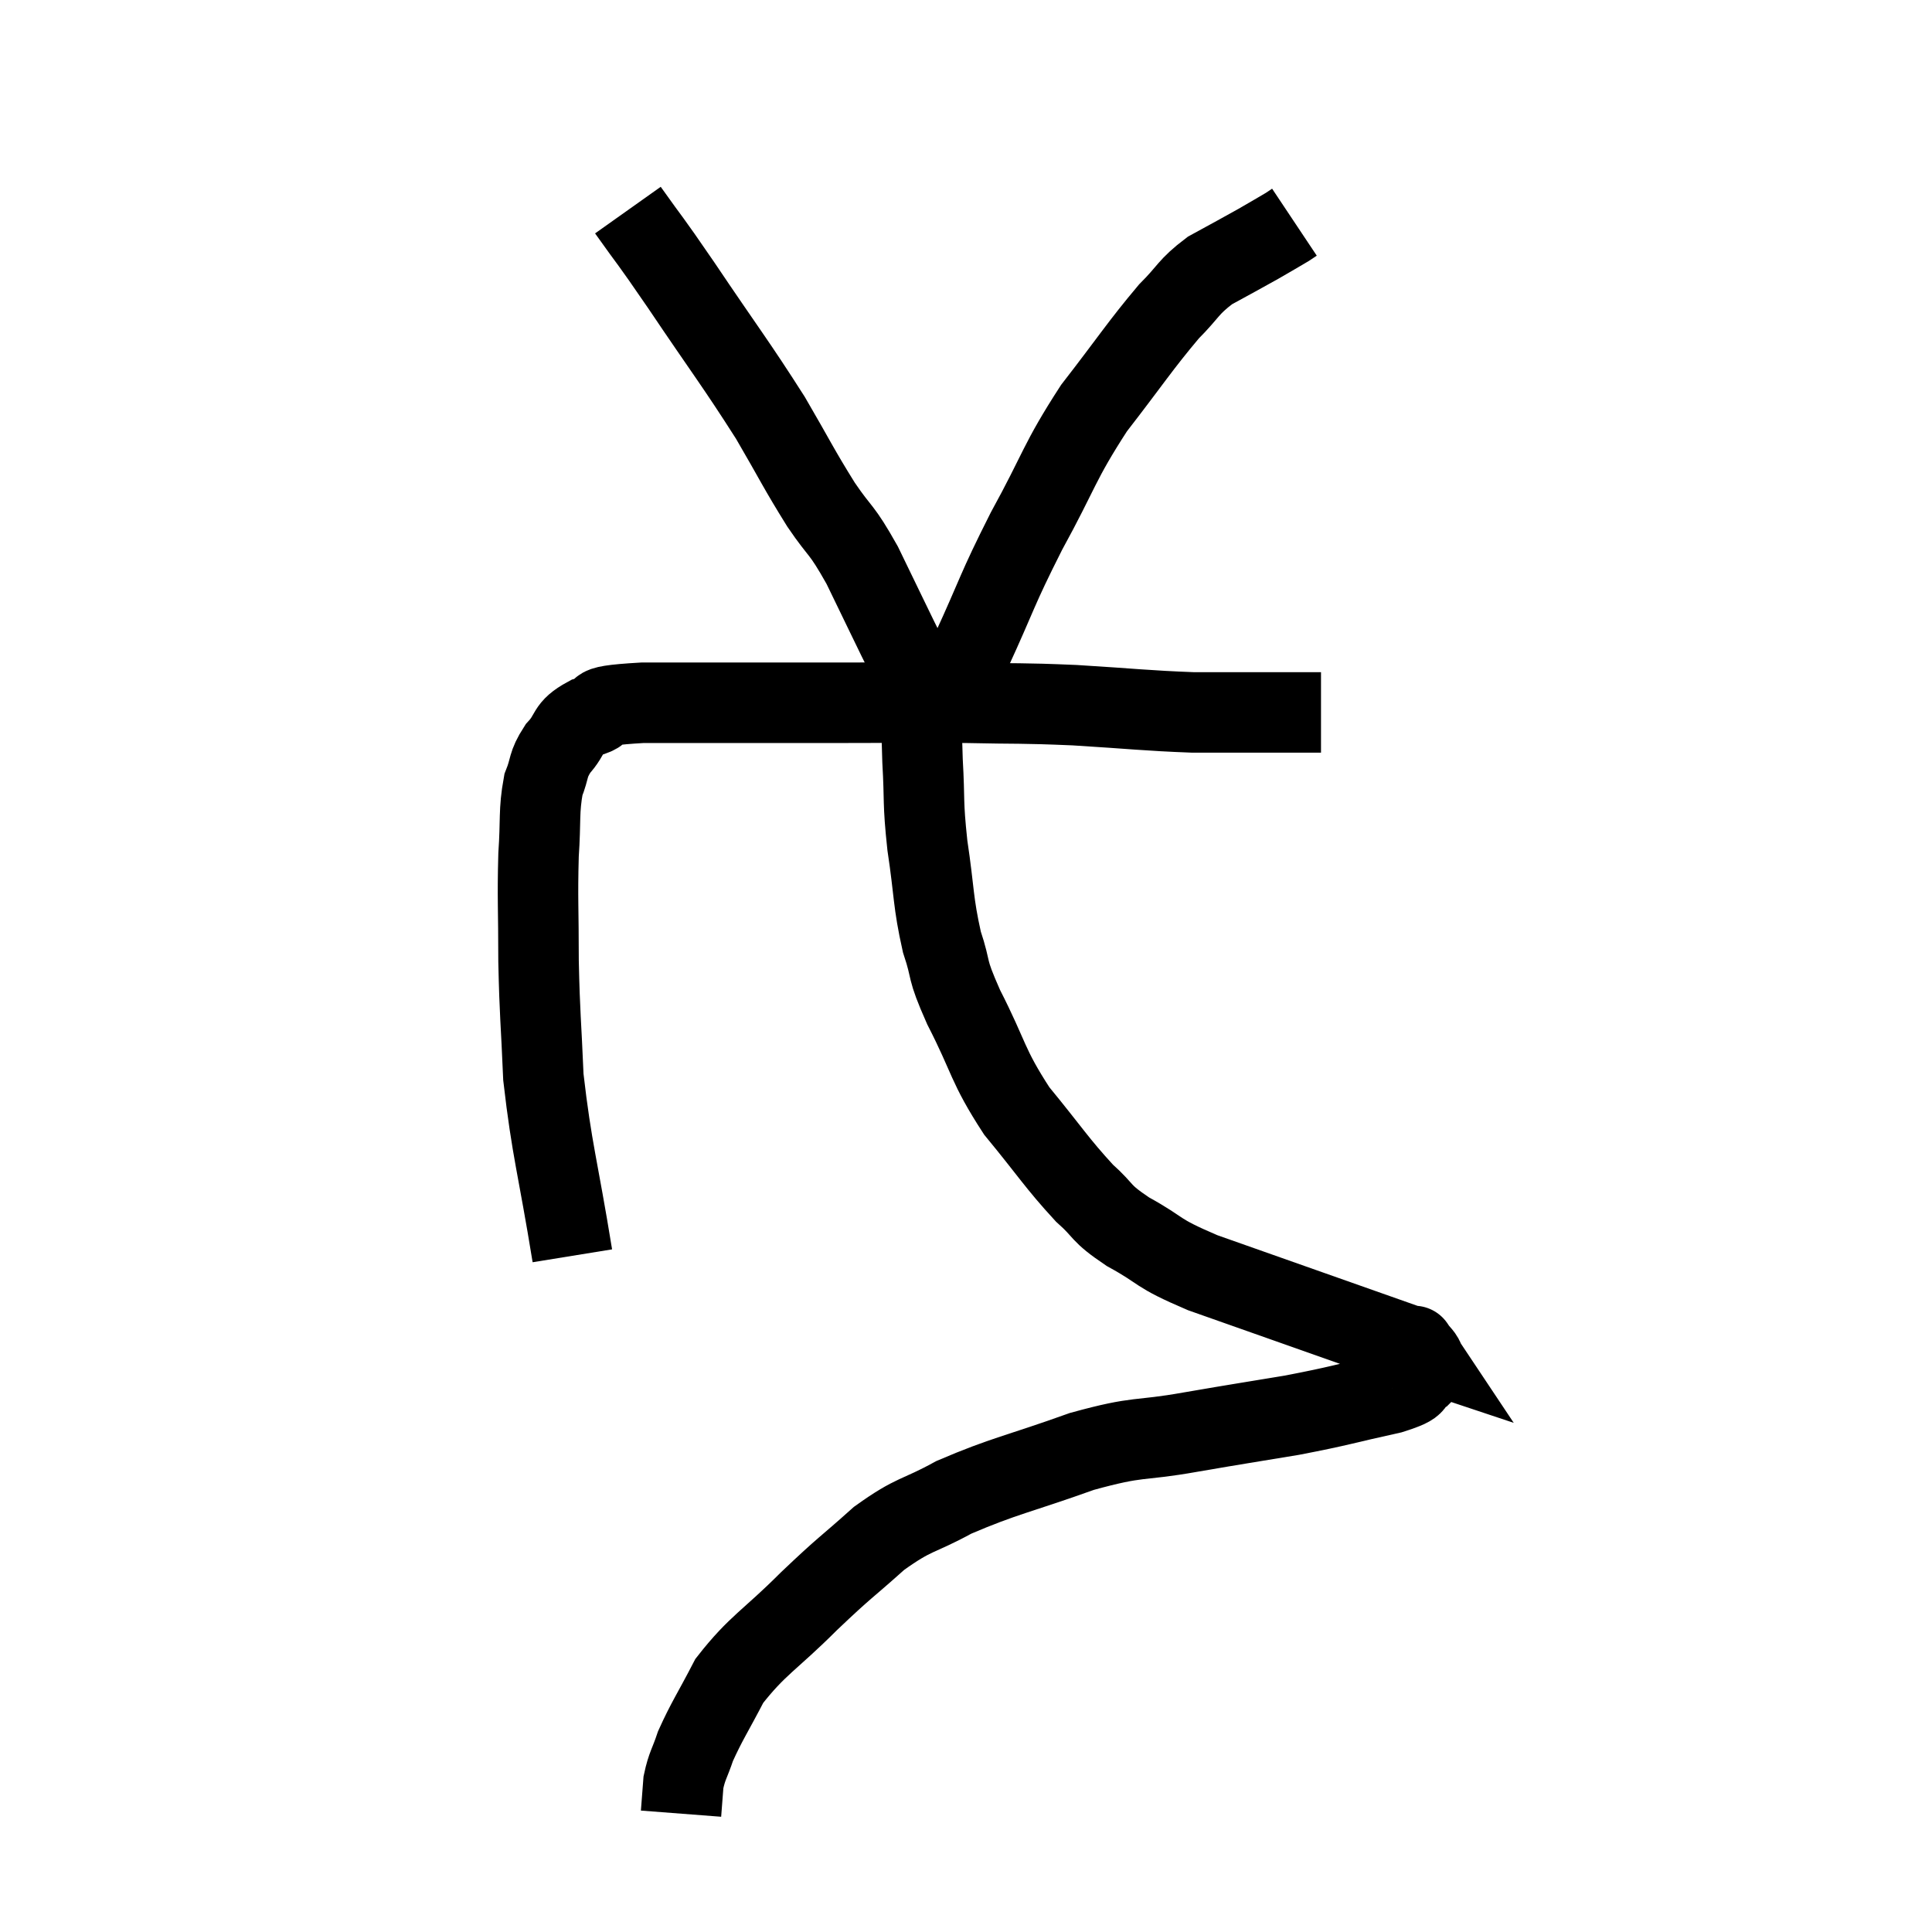 <svg width="48" height="48" viewBox="0 0 48 48" xmlns="http://www.w3.org/2000/svg"><path d="M 14.22 31.2 C 13.86 28.98, 13.71 28.59, 13.5 26.76 C 13.44 25.32, 13.41 25.26, 13.38 23.88 C 13.38 22.56, 13.35 22.335, 13.38 21.24 C 13.44 20.37, 13.38 20.16, 13.5 19.5 C 13.68 19.05, 13.59 19.02, 13.86 18.6 C 14.22 18.21, 14.055 18.105, 14.58 17.82 C 15.27 17.64, 14.385 17.55, 15.96 17.46 C 18.42 17.46, 18.87 17.46, 20.88 17.46 C 22.44 17.46, 22.545 17.445, 24 17.46 C 25.35 17.49, 25.29 17.46, 26.7 17.52 C 28.17 17.61, 28.455 17.655, 29.64 17.7 C 30.54 17.7, 30.72 17.7, 31.44 17.7 C 31.98 17.7, 32.205 17.7, 32.52 17.7 C 32.61 17.7, 32.625 17.7, 32.7 17.7 L 32.82 17.7" fill="none" stroke="black" stroke-width="2"></path><path d="M 15.6 5.22 C 16.26 6.15, 16.035 5.79, 16.92 7.08 C 18.03 8.73, 18.27 9.015, 19.14 10.38 C 19.77 11.46, 19.83 11.625, 20.4 12.54 C 20.91 13.29, 20.88 13.08, 21.42 14.04 C 21.99 15.21, 22.185 15.63, 22.56 16.38 C 22.74 16.71, 22.77 16.74, 22.92 17.04 C 23.04 17.31, 23.1 17.445, 23.16 17.58 C 23.16 17.58, 23.16 17.58, 23.16 17.58 C 23.16 17.58, 23.16 17.58, 23.16 17.58 C 23.16 17.58, 22.92 17.925, 23.16 17.58 C 23.64 16.89, 23.535 17.295, 24.12 16.2 C 24.81 14.7, 24.735 14.715, 25.5 13.2 C 26.34 11.67, 26.295 11.505, 27.18 10.14 C 28.11 8.94, 28.32 8.595, 29.04 7.74 C 29.55 7.23, 29.505 7.14, 30.06 6.72 C 30.66 6.39, 30.78 6.33, 31.26 6.06 C 31.62 5.85, 31.755 5.775, 31.98 5.64 L 32.16 5.52" fill="none" stroke="black" stroke-width="2"></path><path d="M 22.92 17.82 C 22.92 18.36, 22.89 18.105, 22.92 18.9 C 22.98 19.95, 22.92 19.875, 23.04 21 C 23.22 22.2, 23.175 22.395, 23.4 23.4 C 23.67 24.21, 23.475 23.97, 23.94 25.02 C 24.6 26.31, 24.51 26.445, 25.26 27.6 C 26.1 28.62, 26.25 28.89, 26.94 29.64 C 27.48 30.12, 27.285 30.105, 28.02 30.6 C 28.95 31.11, 28.65 31.095, 29.88 31.62 C 31.41 32.16, 31.665 32.25, 32.94 32.7 C 33.96 33.06, 34.425 33.225, 34.98 33.42 C 35.07 33.45, 35.115 33.465, 35.16 33.48 C 35.16 33.48, 35.1 33.39, 35.16 33.48 C 35.28 33.66, 35.355 33.675, 35.4 33.84 C 35.37 33.99, 35.55 33.945, 35.34 34.14 C 34.95 34.38, 35.37 34.365, 34.56 34.62 C 33.33 34.89, 33.345 34.92, 32.1 35.16 C 30.84 35.37, 30.885 35.355, 29.58 35.58 C 28.23 35.82, 28.35 35.655, 26.88 36.06 C 25.29 36.63, 24.96 36.66, 23.7 37.2 C 22.77 37.71, 22.74 37.575, 21.84 38.22 C 20.97 39, 21.03 38.895, 20.1 39.78 C 19.11 40.77, 18.825 40.86, 18.12 41.76 C 17.7 42.57, 17.565 42.75, 17.28 43.38 C 17.13 43.83, 17.07 43.86, 16.98 44.28 C 16.95 44.67, 16.935 44.865, 16.92 45.06 C 16.92 45.06, 16.92 45.06, 16.92 45.06 L 16.92 45.06" fill="none" stroke="black" stroke-width="2"></path></svg>